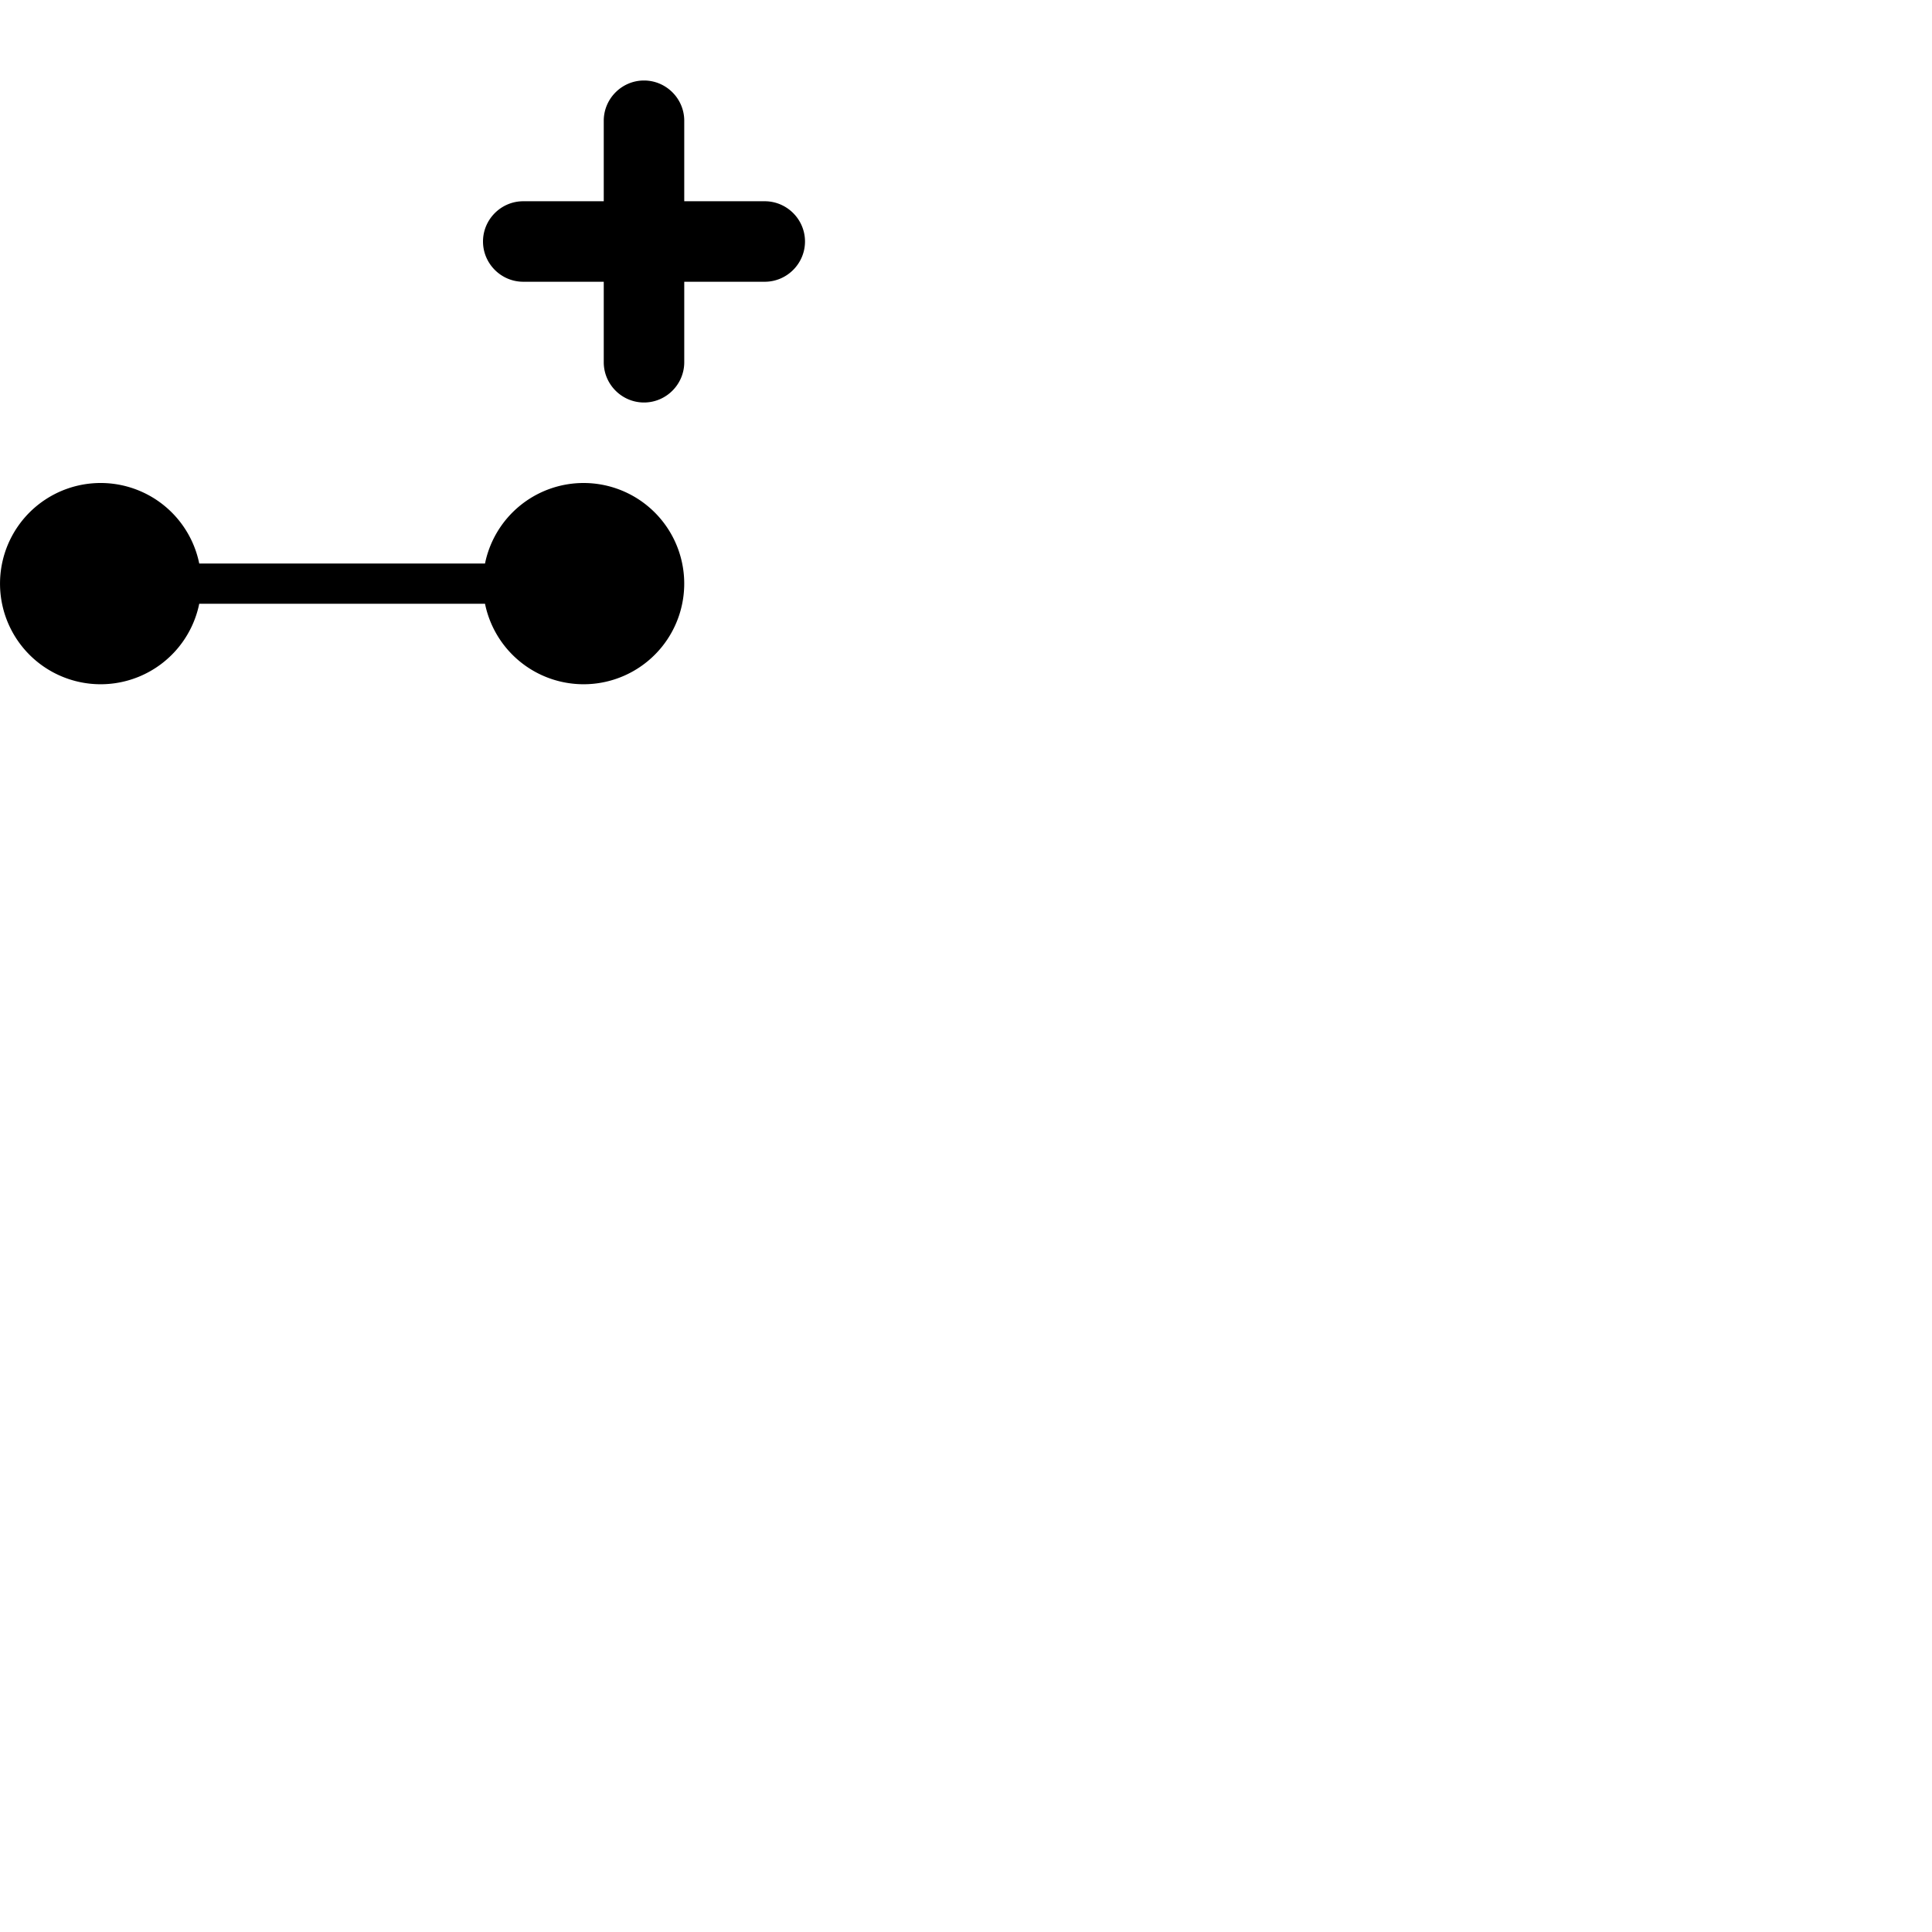 <svg width="24" height="24" viewBox="0 0 48 48" fill="none" xmlns="http://www.w3.org/2000/svg"><path d="M14.5 12a2.5 2.5 0 00-2.45 2h-7.1a2.5 2.5 0 100 1h7.1a2.5 2.5 0 102.45-3zM19 5h-2V3c0-.55-.45-1-1-1s-1 .45-1 1v2h-2c-.55 0-1 .45-1 1s.45 1 1 1h2v2c0 .55.45 1 1 1s1-.45 1-1V7h2c.55 0 1-.45 1-1s-.45-1-1-1z" fill="currentColor"/></svg>